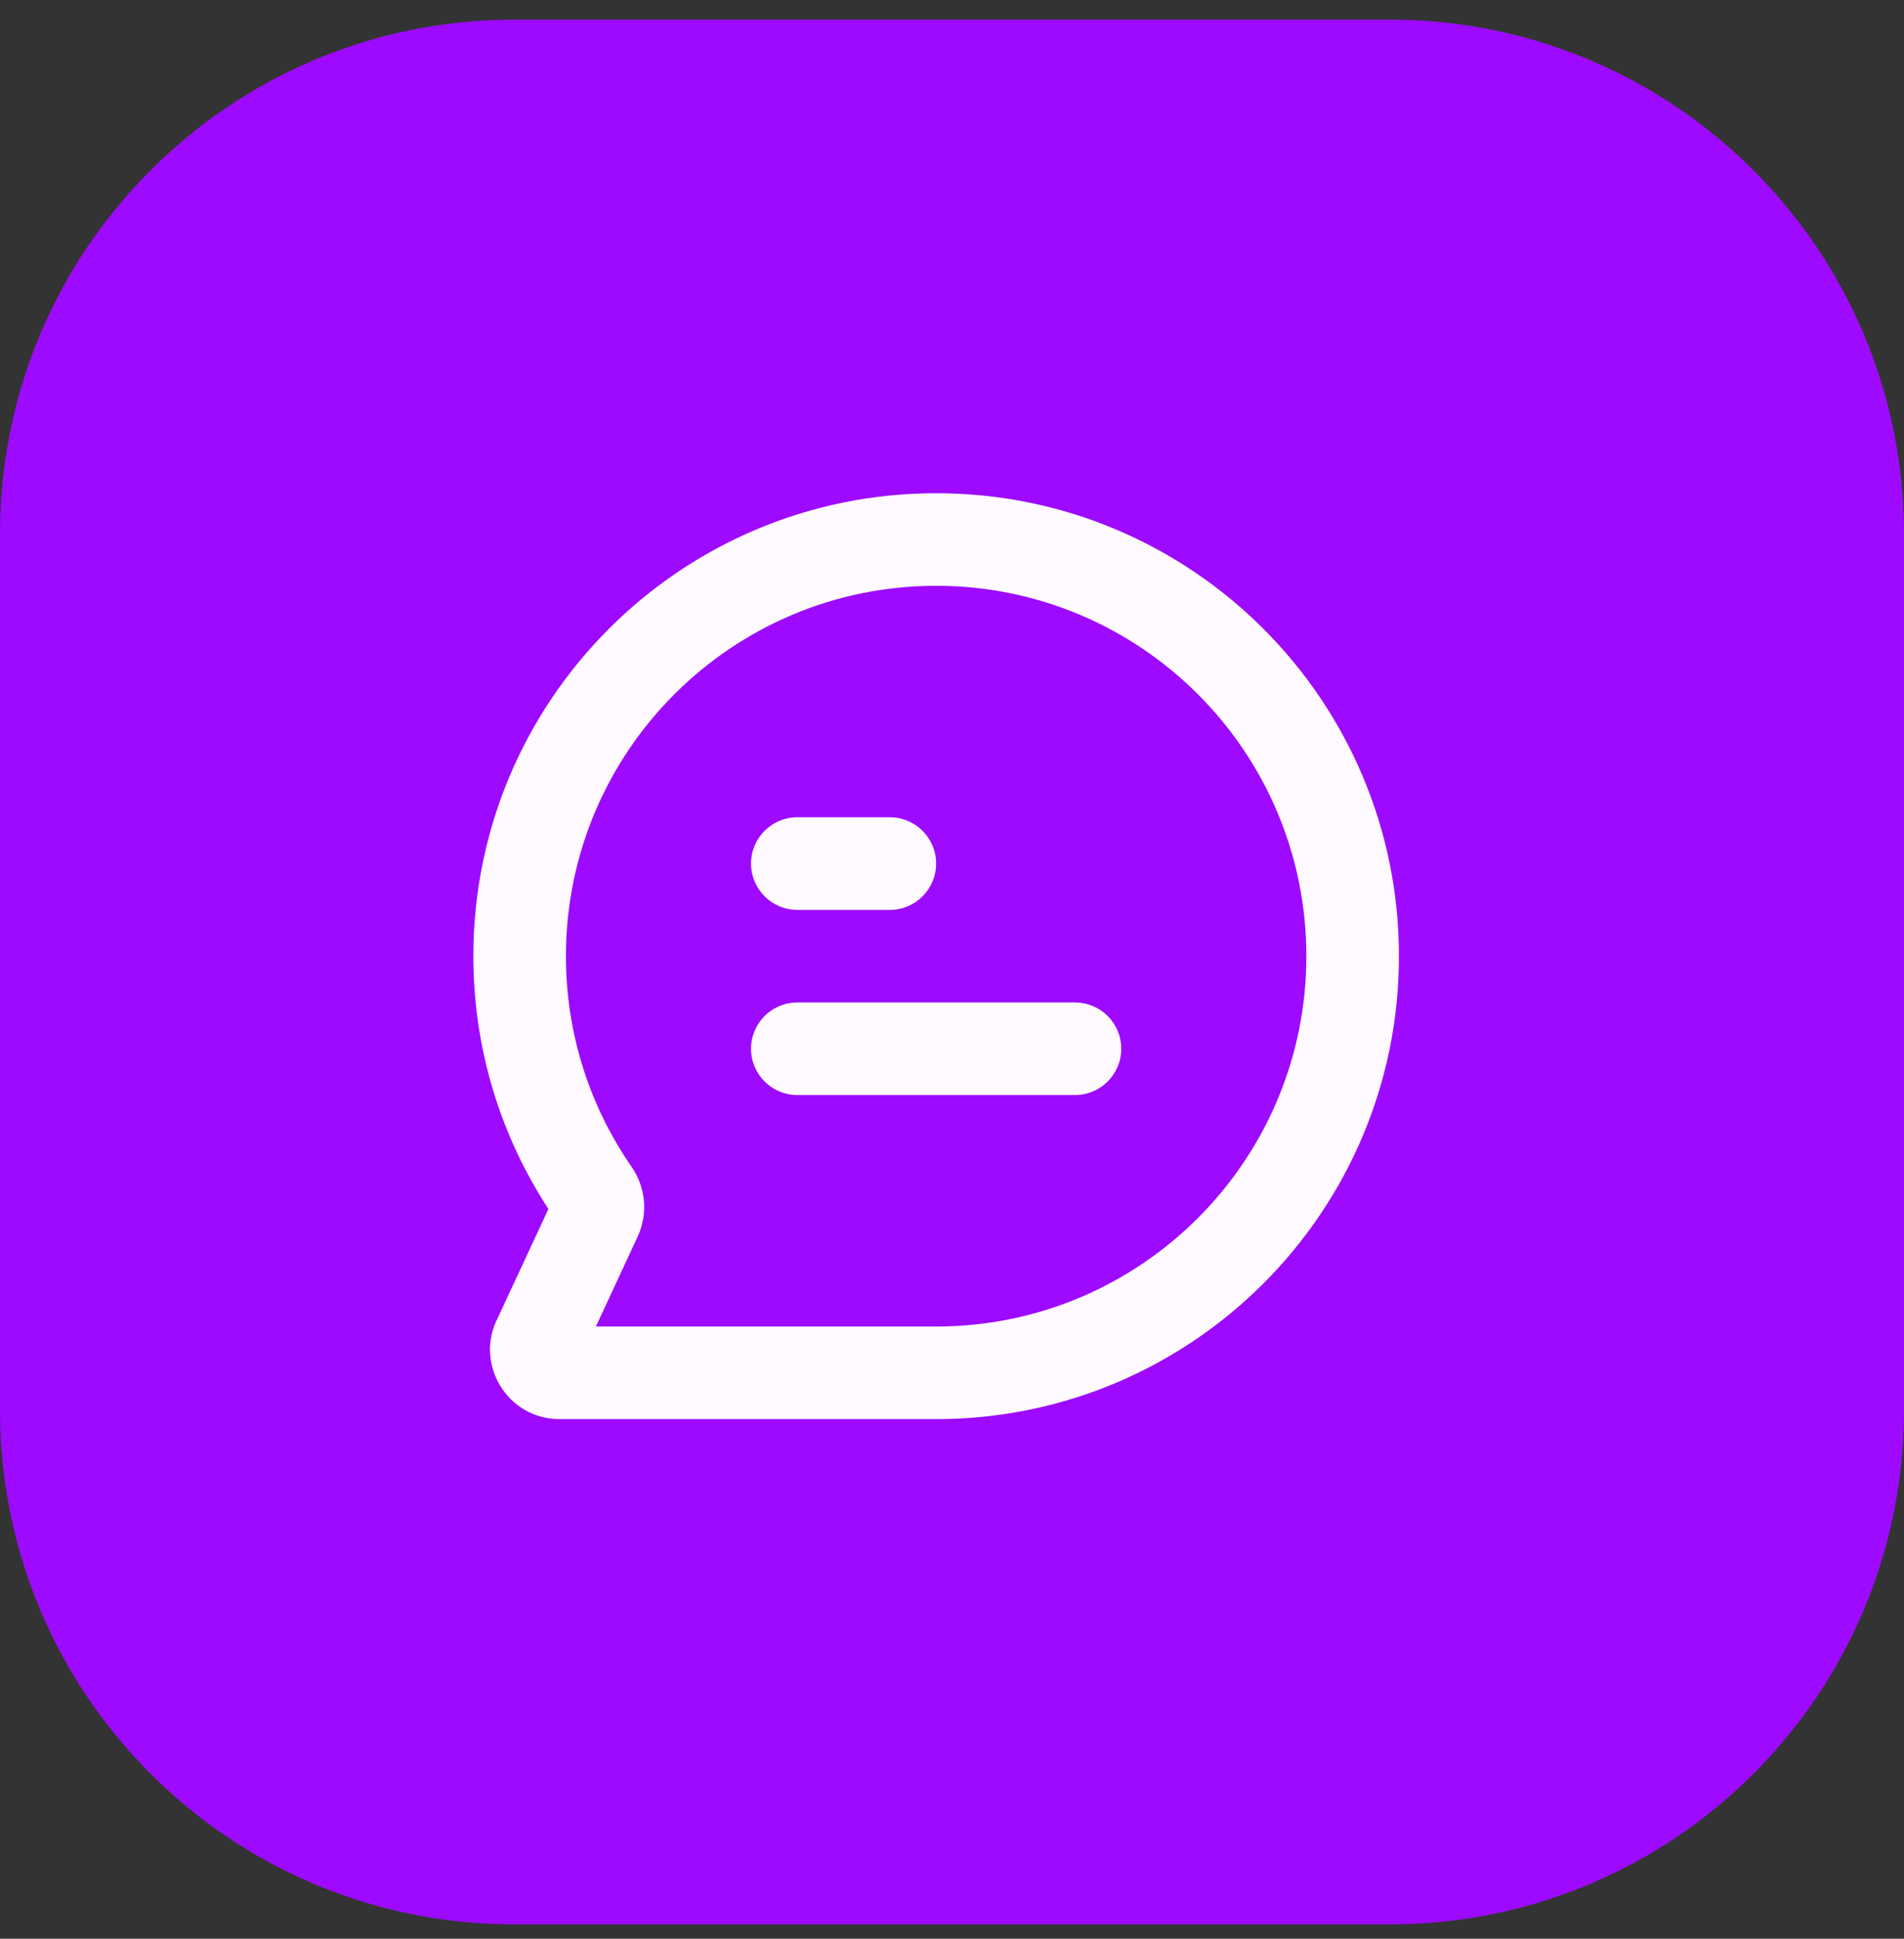 <svg width="56" height="57" viewBox="0 0 56 57" fill="none" xmlns="http://www.w3.org/2000/svg">
<rect x="0" y="0" width="56" height="57" fill="#333333" stroke="none"/>
<g clip-path="url(#clip0_2316_502)">
<path d="M40.88 0.578H15.12C6.769 0.578 0 7.348 0 15.698V41.458C0 49.809 6.769 56.578 15.12 56.578H40.88C49.23 56.578 56 49.809 56 41.458V15.698C56 7.348 49.23 0.578 40.88 0.578Z" fill="#9D0AFF"/>
<path fill-rule="evenodd" clip-rule="evenodd" d="M27.533 17.223C21.52 17.223 16.645 22.098 16.645 28.112C16.645 30.415 17.358 32.547 18.576 34.305C18.979 34.887 19.076 35.664 18.757 36.351L17.526 39.001H27.533C33.547 39.001 38.422 34.125 38.422 28.112C38.422 22.098 33.547 17.223 27.533 17.223ZM13.922 28.112C13.922 20.594 20.016 14.501 27.533 14.501C35.051 14.501 41.145 20.594 41.145 28.112C41.145 35.629 35.051 41.723 27.533 41.723H16.456C14.912 41.723 13.936 40.08 14.649 38.73L16.13 35.545C14.734 33.407 13.922 30.852 13.922 28.112Z" fill="#FFFAFF"/>
<path fill-rule="evenodd" clip-rule="evenodd" d="M22.089 30.834C22.089 30.082 22.698 29.473 23.45 29.473H31.617C32.368 29.473 32.978 30.082 32.978 30.834C32.978 31.585 32.368 32.195 31.617 32.195H23.45C22.698 32.195 22.089 31.585 22.089 30.834Z" fill="#FFFAFF"/>
<path fill-rule="evenodd" clip-rule="evenodd" d="M22.089 25.389C22.089 24.638 22.698 24.028 23.45 24.028H26.172C26.924 24.028 27.533 24.638 27.533 25.389C27.533 26.141 26.924 26.751 26.172 26.751H23.45C22.698 26.751 22.089 26.141 22.089 25.389Z" fill="#FFFAFF"/>
</g>
<defs>
<clipPath id="clip0_2316_502">
<rect width="56" height="56" fill="white" transform="translate(0 0.578)"/>
</clipPath>
</defs>
</svg>
